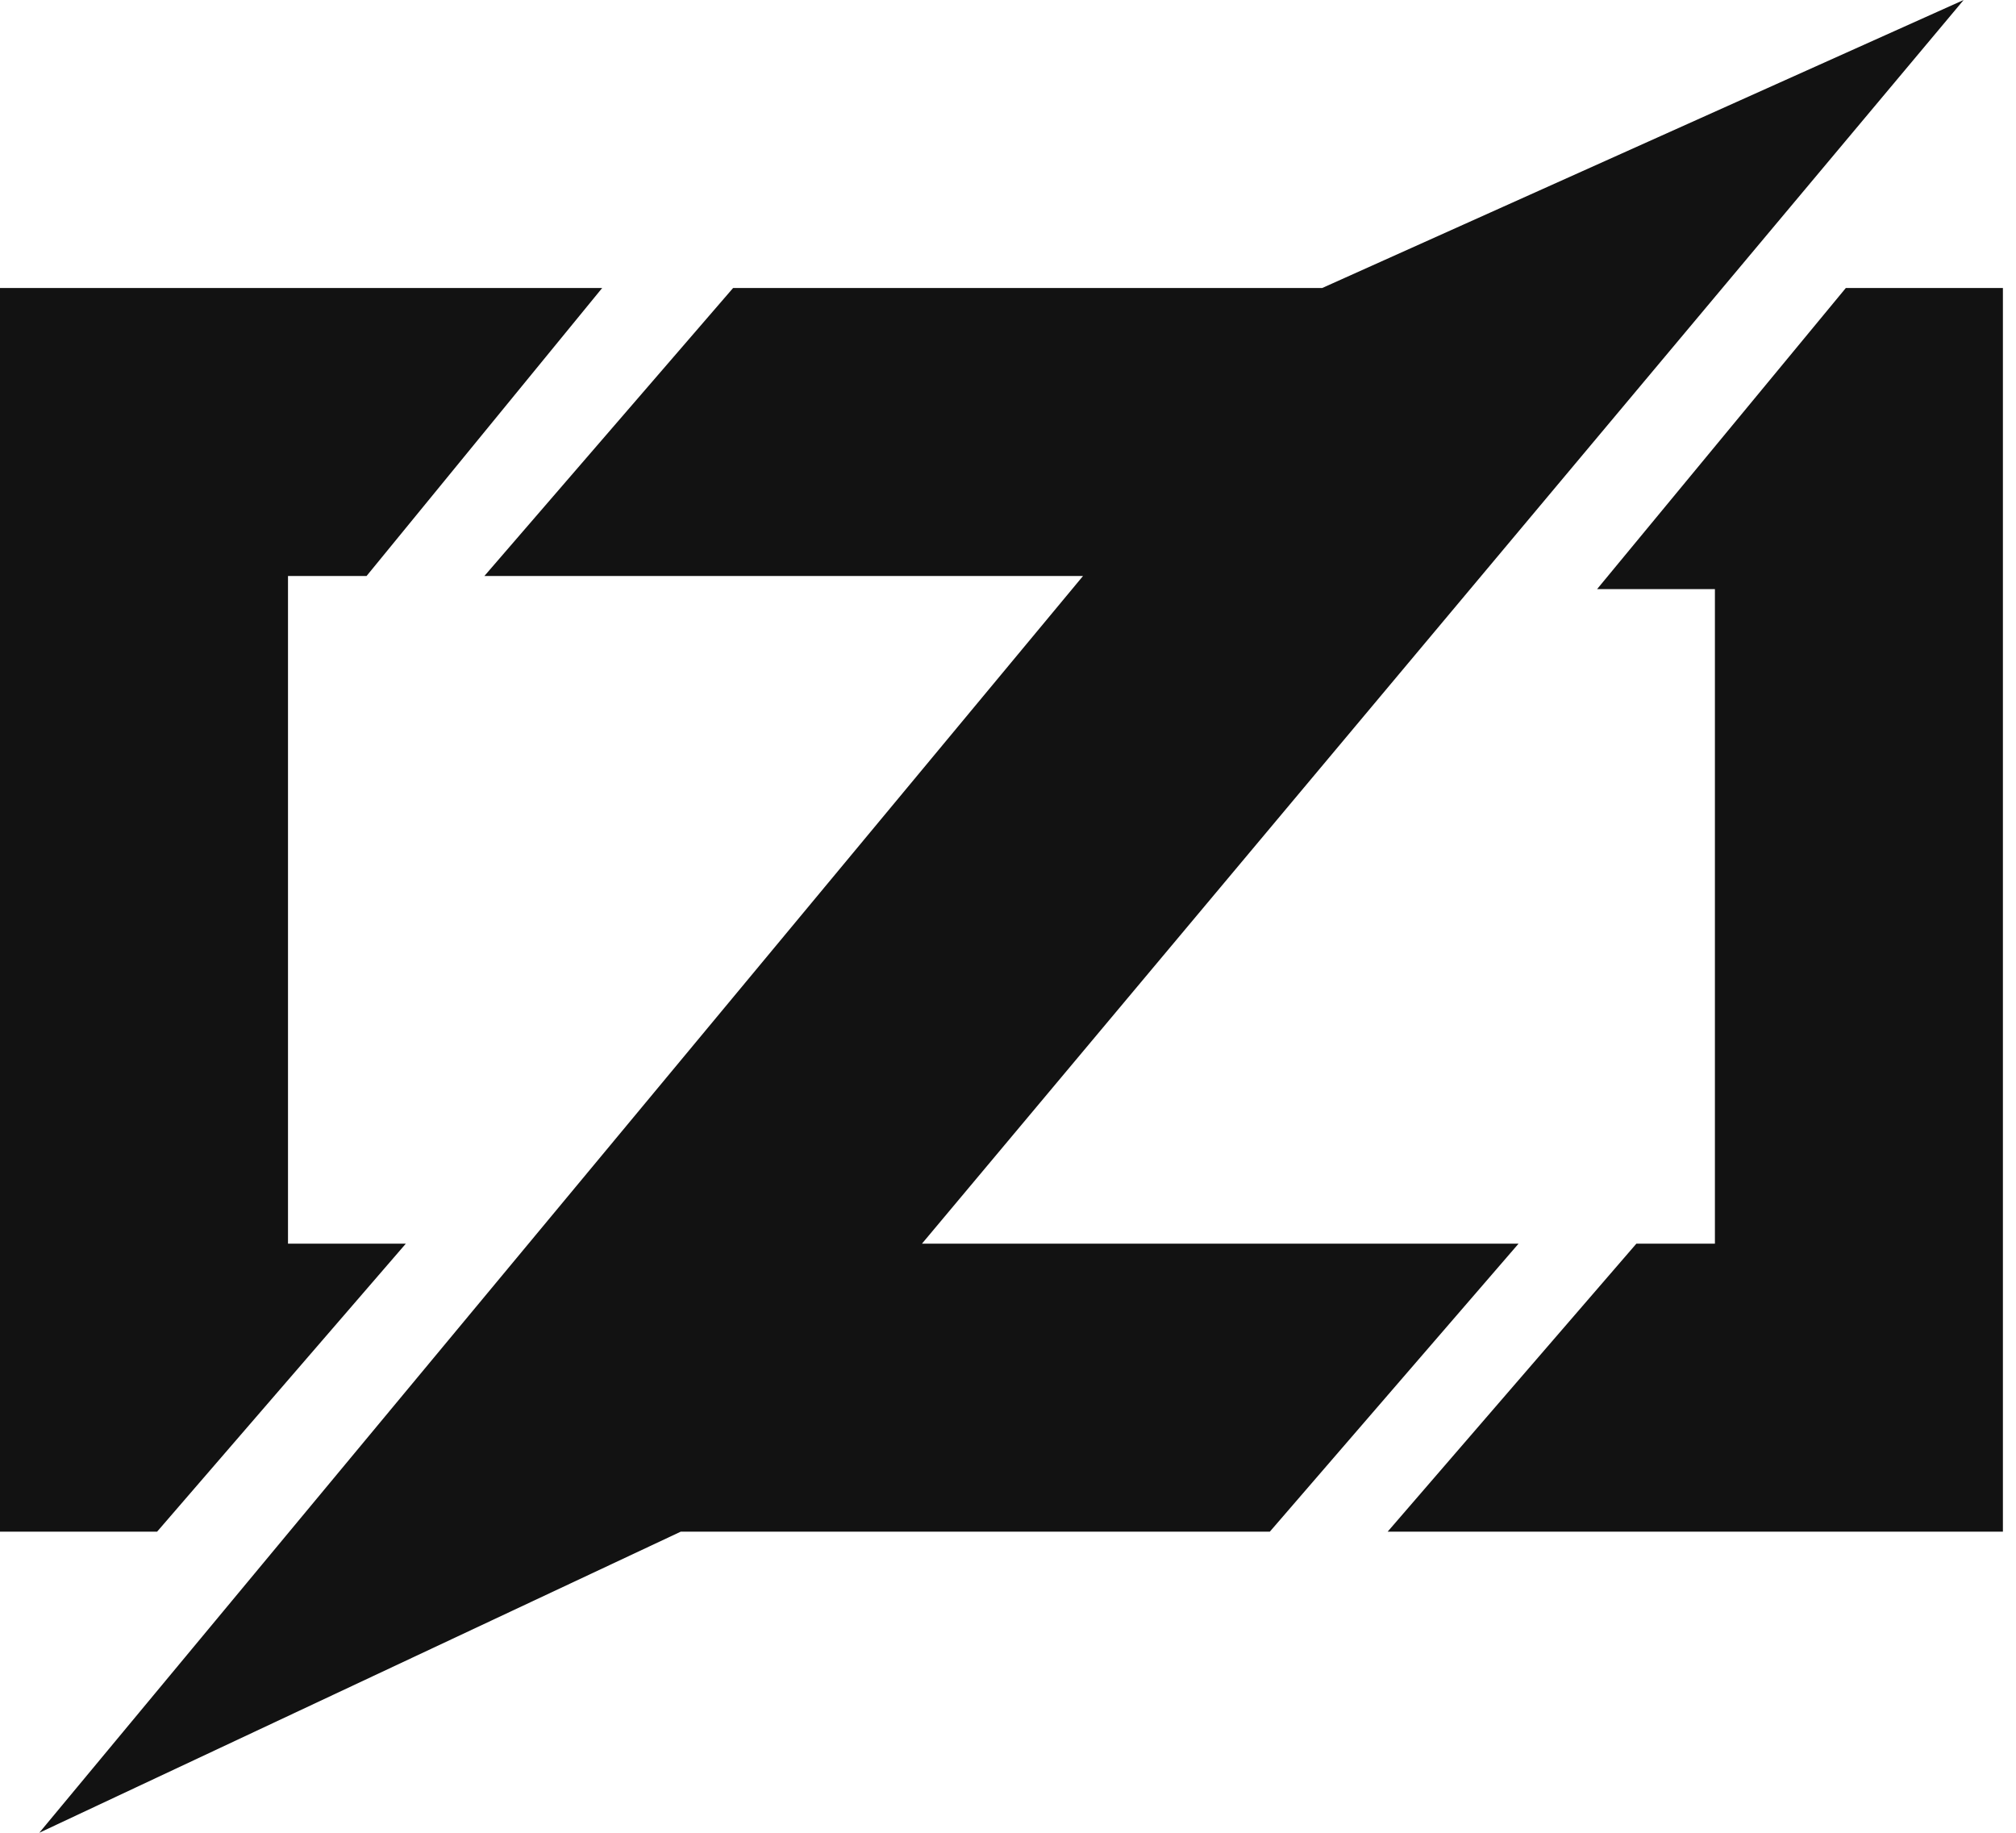 <?xml version="1.0" encoding="UTF-8" standalone="no"?>
<!DOCTYPE svg PUBLIC "-//W3C//DTD SVG 1.1//EN" "http://www.w3.org/Graphics/SVG/1.1/DTD/svg11.dtd">
<svg width="100%" height="100%" viewBox="0 0 154 140" version="1.1" xmlns="http://www.w3.org/2000/svg" xmlns:xlink="http://www.w3.org/1999/xlink" xml:space="preserve" style="fill-rule:evenodd;clip-rule:evenodd;stroke-linejoin:round;stroke-miterlimit:2;">
    <g>
        <g>
            <path d="M0,117L0,22L46,22L28,44L22,44L22,95L31,95L12,117L0,117Z" style="fill:#121212;fill-rule:nonzero;"/>
        </g>
        <g>
            <path d="M70.427,95L116,95L97,117L52,117L3,140L82.729,44L37,44L56,22L101,22L150,0L70.427,95Z" style="fill:#121212;fill-rule:nonzero;"/>
        </g>
        <g>
            <path d="M153,22L153,117L106,117L125,95L131,95L131,45L122,45L141,22L153,22Z" style="fill:#121212;fill-rule:nonzero;"/>
        </g>
    </g>
</svg>
